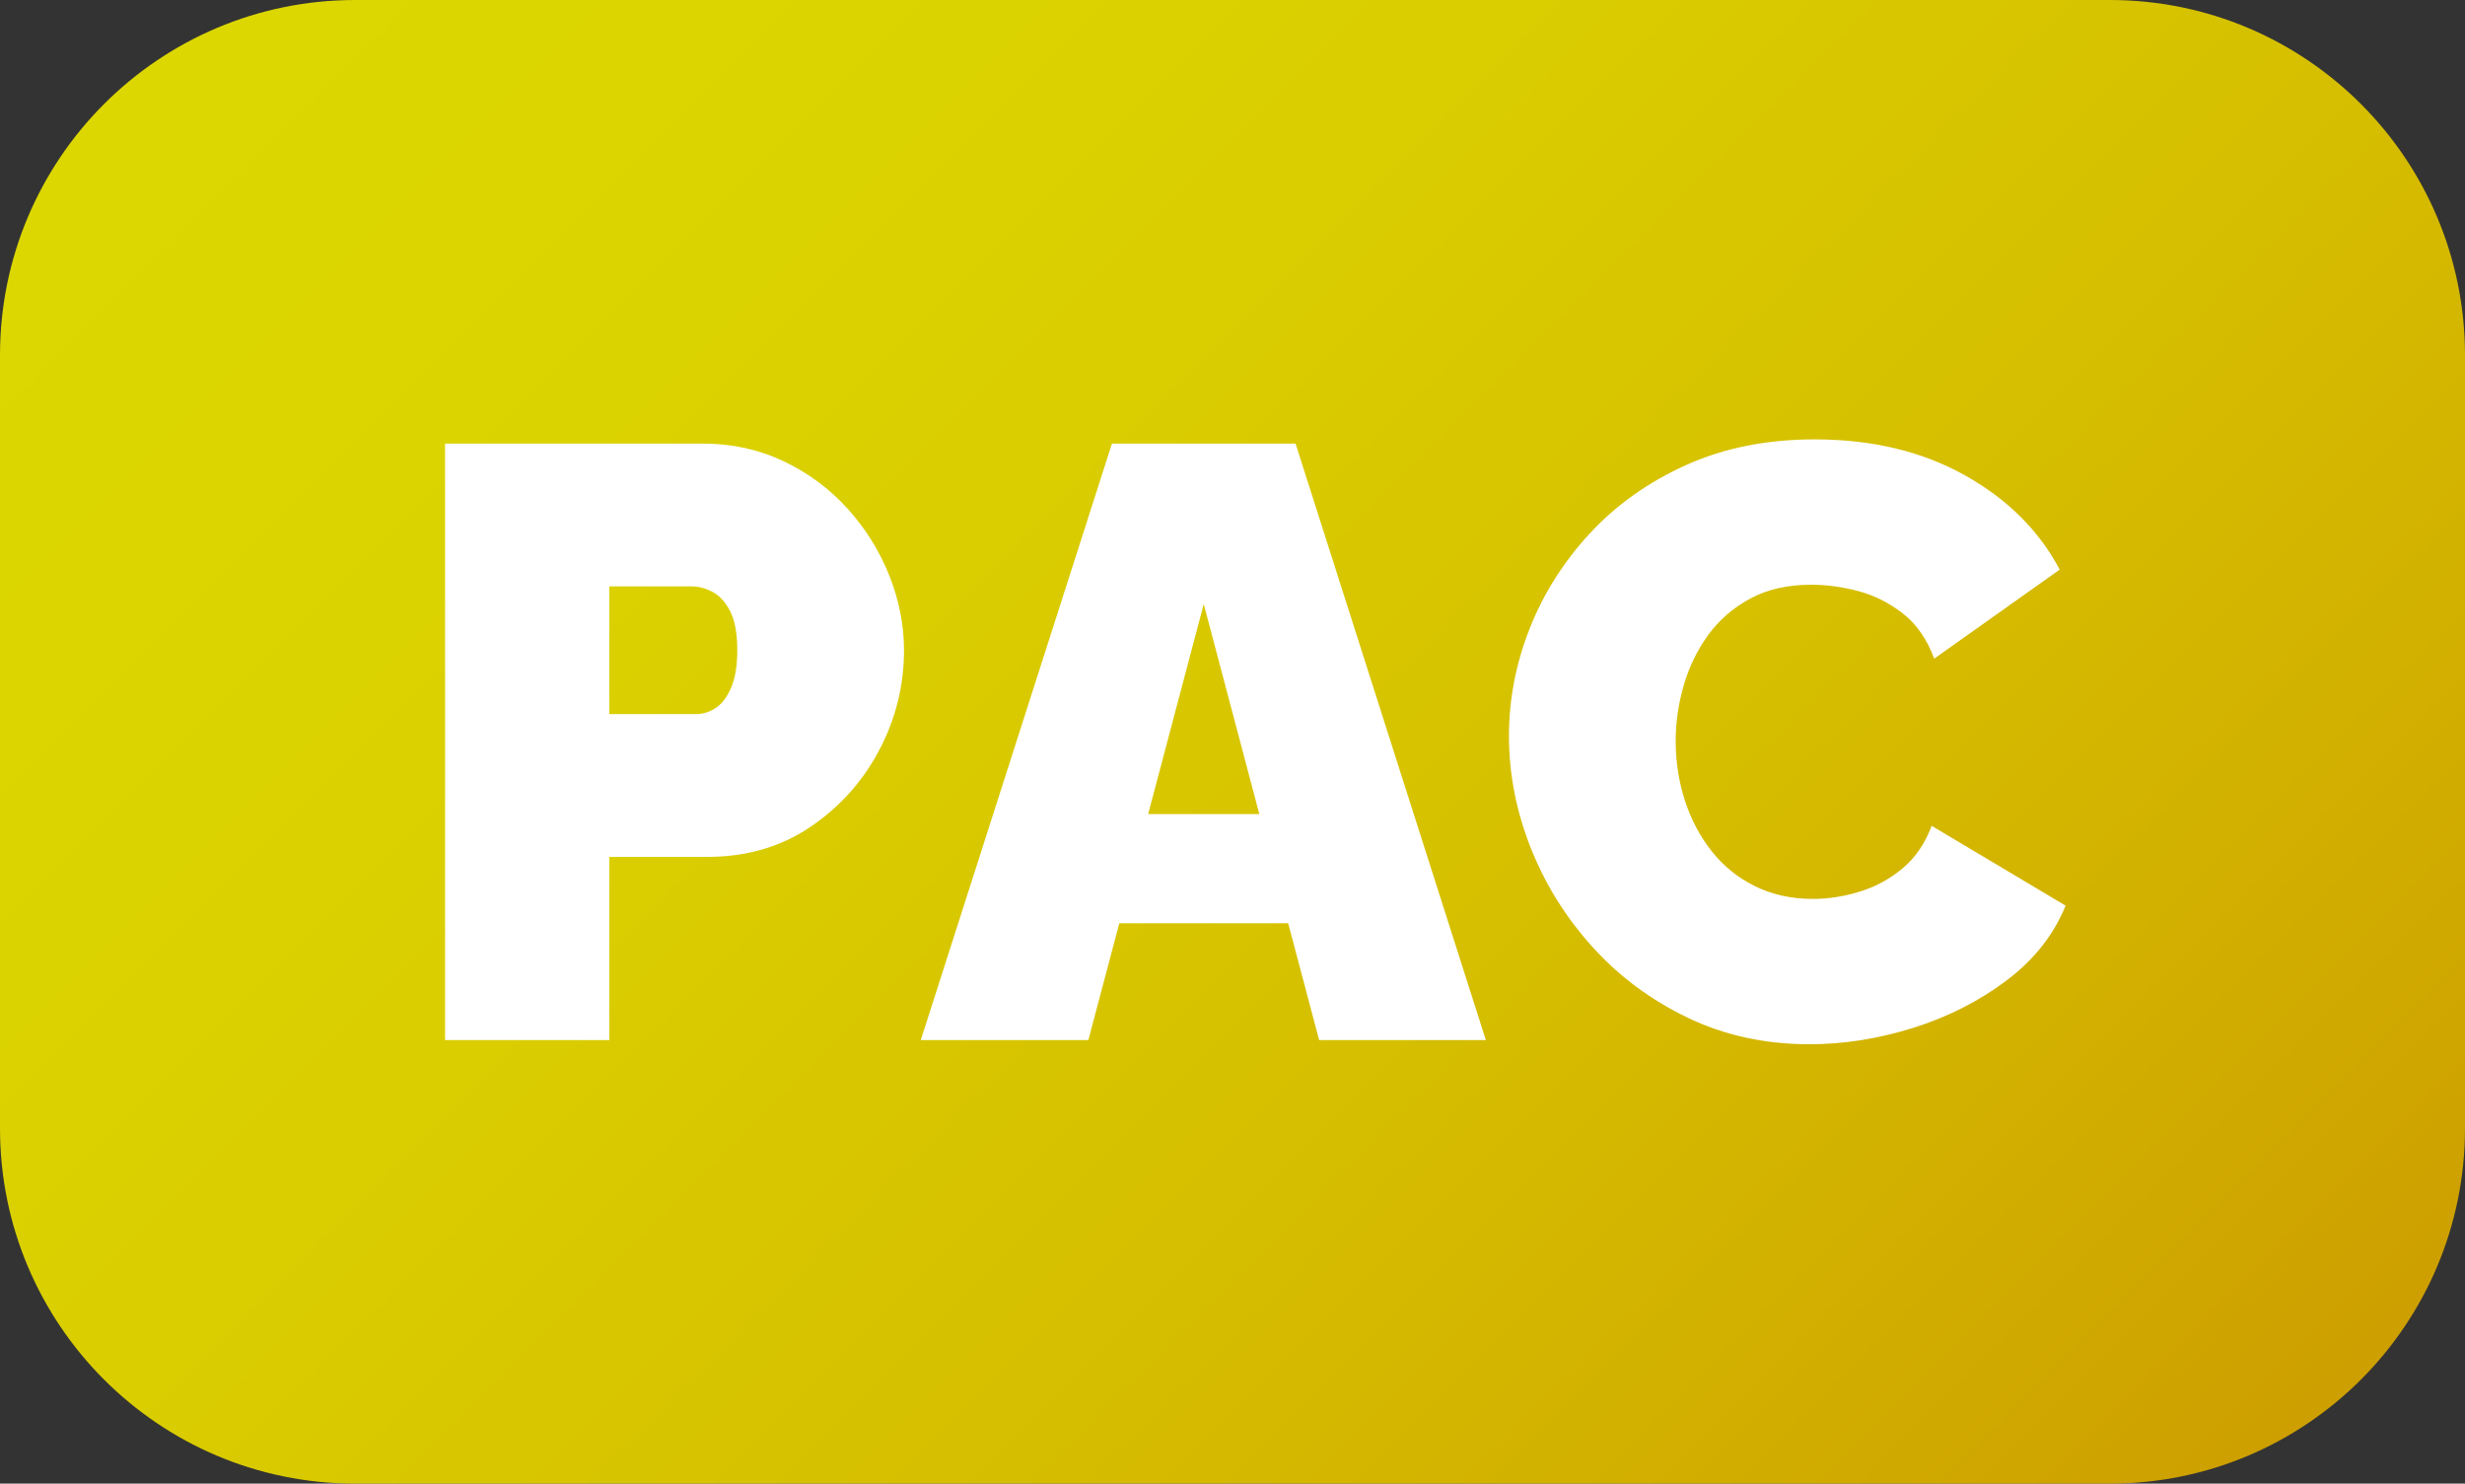<svg width="432" height="260" xmlns="http://www.w3.org/2000/svg" xmlns:xlink="http://www.w3.org/1999/xlink" overflow="hidden"><rect width="100%" height="100%" fill="#333333" stroke="none"/><defs><clipPath id="clip0"><rect x="910" y="610" width="432" height="260"/></clipPath><linearGradient x1="953" y1="567" x2="1299" y2="913" gradientUnits="userSpaceOnUse" spreadMethod="reflect" id="fill1"><stop offset="0" stop-color="#DDD800"/><stop offset="0.016" stop-color="#DCD700"/><stop offset="0.032" stop-color="#DCD700"/><stop offset="0.048" stop-color="#DCD700"/><stop offset="0.065" stop-color="#DCD700"/><stop offset="0.081" stop-color="#DCD700"/><stop offset="0.097" stop-color="#DCD700"/><stop offset="0.113" stop-color="#DCD600"/><stop offset="0.129" stop-color="#DCD600"/><stop offset="0.145" stop-color="#DCD600"/><stop offset="0.161" stop-color="#DCD500"/><stop offset="0.177" stop-color="#DCD500"/><stop offset="0.194" stop-color="#DCD500"/><stop offset="0.21" stop-color="#DCD400"/><stop offset="0.226" stop-color="#DBD400"/><stop offset="0.242" stop-color="#DBD300"/><stop offset="0.258" stop-color="#DBD300"/><stop offset="0.274" stop-color="#DBD200"/><stop offset="0.29" stop-color="#DBD100"/><stop offset="0.306" stop-color="#DBD100"/><stop offset="0.323" stop-color="#DAD000"/><stop offset="0.339" stop-color="#DACF00"/><stop offset="0.355" stop-color="#DACE00"/><stop offset="0.371" stop-color="#DACE00"/><stop offset="0.387" stop-color="#DACD00"/><stop offset="0.403" stop-color="#D9CC00"/><stop offset="0.419" stop-color="#D9CB00"/><stop offset="0.435" stop-color="#D9CA00"/><stop offset="0.452" stop-color="#D9C900"/><stop offset="0.468" stop-color="#D8C800"/><stop offset="0.484" stop-color="#D8C700"/><stop offset="0.5" stop-color="#D8C600"/><stop offset="0.516" stop-color="#D8C500"/><stop offset="0.532" stop-color="#D7C400"/><stop offset="0.548" stop-color="#D7C300"/><stop offset="0.565" stop-color="#D7C200"/><stop offset="0.581" stop-color="#D6C100"/><stop offset="0.597" stop-color="#D6C000"/><stop offset="0.613" stop-color="#D6BE00"/><stop offset="0.629" stop-color="#D5BD00"/><stop offset="0.645" stop-color="#D5BC00"/><stop offset="0.661" stop-color="#D5BA00"/><stop offset="0.677" stop-color="#D4B900"/><stop offset="0.694" stop-color="#D4B800"/><stop offset="0.71" stop-color="#D4B600"/><stop offset="0.726" stop-color="#D3B500"/><stop offset="0.742" stop-color="#D3B400"/><stop offset="0.758" stop-color="#D2B200"/><stop offset="0.774" stop-color="#D2B100"/><stop offset="0.79" stop-color="#D2AF00"/><stop offset="0.806" stop-color="#D1AD00"/><stop offset="0.823" stop-color="#D1AC00"/><stop offset="0.839" stop-color="#D0AA00"/><stop offset="0.855" stop-color="#D0A900"/><stop offset="0.871" stop-color="#CFA700"/><stop offset="0.887" stop-color="#CFA500"/><stop offset="0.903" stop-color="#CEA300"/><stop offset="0.919" stop-color="#CEA200"/><stop offset="0.935" stop-color="#CDA000"/><stop offset="0.952" stop-color="#CD9E00"/><stop offset="0.968" stop-color="#CD9C00"/><stop offset="0.984" stop-color="#CC9A00"/><stop offset="1" stop-color="#CC9900"/></linearGradient></defs><g clip-path="url(#clip0)" transform="translate(-910 -610)"><path d="M910 672.252C910 637.871 937.871 610 972.252 610L1279.75 610C1314.13 610 1342 637.871 1342 672.252L1342 807.748C1342 842.129 1314.13 870 1279.75 870L972.252 870C937.871 870 910 842.129 910 807.748Z" fill="url(#fill1)" fill-rule="evenodd"/><path d="M1120.96 715.856 1111.22 752.661 1130.7 752.661ZM1016.78 712.764 1016.78 735.142 1031.98 735.142C1033.16 735.142 1034.29 734.798 1035.37 734.111 1036.46 733.424 1037.37 732.247 1038.1 730.578 1038.84 728.909 1039.21 726.701 1039.21 723.953 1039.21 721.008 1038.79 718.727 1037.96 717.107 1037.12 715.488 1036.09 714.359 1034.86 713.721 1033.63 713.083 1032.42 712.764 1031.24 712.764ZM1104.87 687.736 1137.05 687.736 1170.4 792.264 1141.18 792.264 1135.76 771.8 1106.16 771.8 1100.74 792.264 1071.37 792.264ZM988 687.736 1033.16 687.736C1038.28 687.736 1043 688.767 1047.33 690.828 1051.66 692.889 1055.4 695.662 1058.55 699.146 1061.69 702.63 1064.13 706.532 1065.85 710.85 1067.57 715.169 1068.43 719.536 1068.43 723.953 1068.43 730.136 1066.98 735.976 1064.08 741.472 1061.18 746.969 1057.14 751.459 1051.98 754.943 1046.81 758.427 1040.79 760.169 1033.9 760.169L1016.78 760.169 1016.78 792.264 988 792.264ZM1228.02 687C1238.06 687 1246.81 689.086 1254.29 693.257 1261.77 697.429 1267.33 702.949 1270.97 709.82L1248.98 725.425C1247.7 721.99 1245.85 719.34 1243.44 717.475 1241.03 715.611 1238.42 714.31 1235.62 713.574 1232.82 712.838 1230.09 712.47 1227.43 712.47 1223.3 712.47 1219.73 713.28 1216.73 714.899 1213.73 716.518 1211.27 718.653 1209.35 721.303 1207.43 723.953 1206 726.897 1205.07 730.136 1204.14 733.375 1203.67 736.614 1203.67 739.853 1203.67 743.484 1204.21 746.969 1205.29 750.306 1206.37 753.642 1207.95 756.612 1210.01 759.213 1212.08 761.813 1214.61 763.85 1217.61 765.322 1220.62 766.794 1223.99 767.531 1227.72 767.531 1230.38 767.531 1233.09 767.114 1235.84 766.279 1238.6 765.445 1241.11 764.095 1243.37 762.23 1245.63 760.366 1247.35 757.863 1248.53 754.722L1272 768.708C1269.93 773.812 1266.49 778.18 1261.67 781.811 1256.85 785.443 1251.39 788.215 1245.29 790.129 1239.19 792.043 1233.14 793 1227.13 793 1219.36 793 1212.25 791.454 1205.81 788.362 1199.36 785.271 1193.8 781.149 1189.13 775.996 1184.46 770.843 1180.84 765.052 1178.28 758.624 1175.73 752.195 1174.45 745.644 1174.45 738.97 1174.45 732.59 1175.65 726.333 1178.06 720.199 1180.47 714.065 1183.99 708.495 1188.61 703.489 1193.24 698.484 1198.87 694.484 1205.51 691.491 1212.15 688.497 1219.66 687 1228.02 687Z" fill="#FFFFFF" fill-rule="evenodd"/></g></svg>